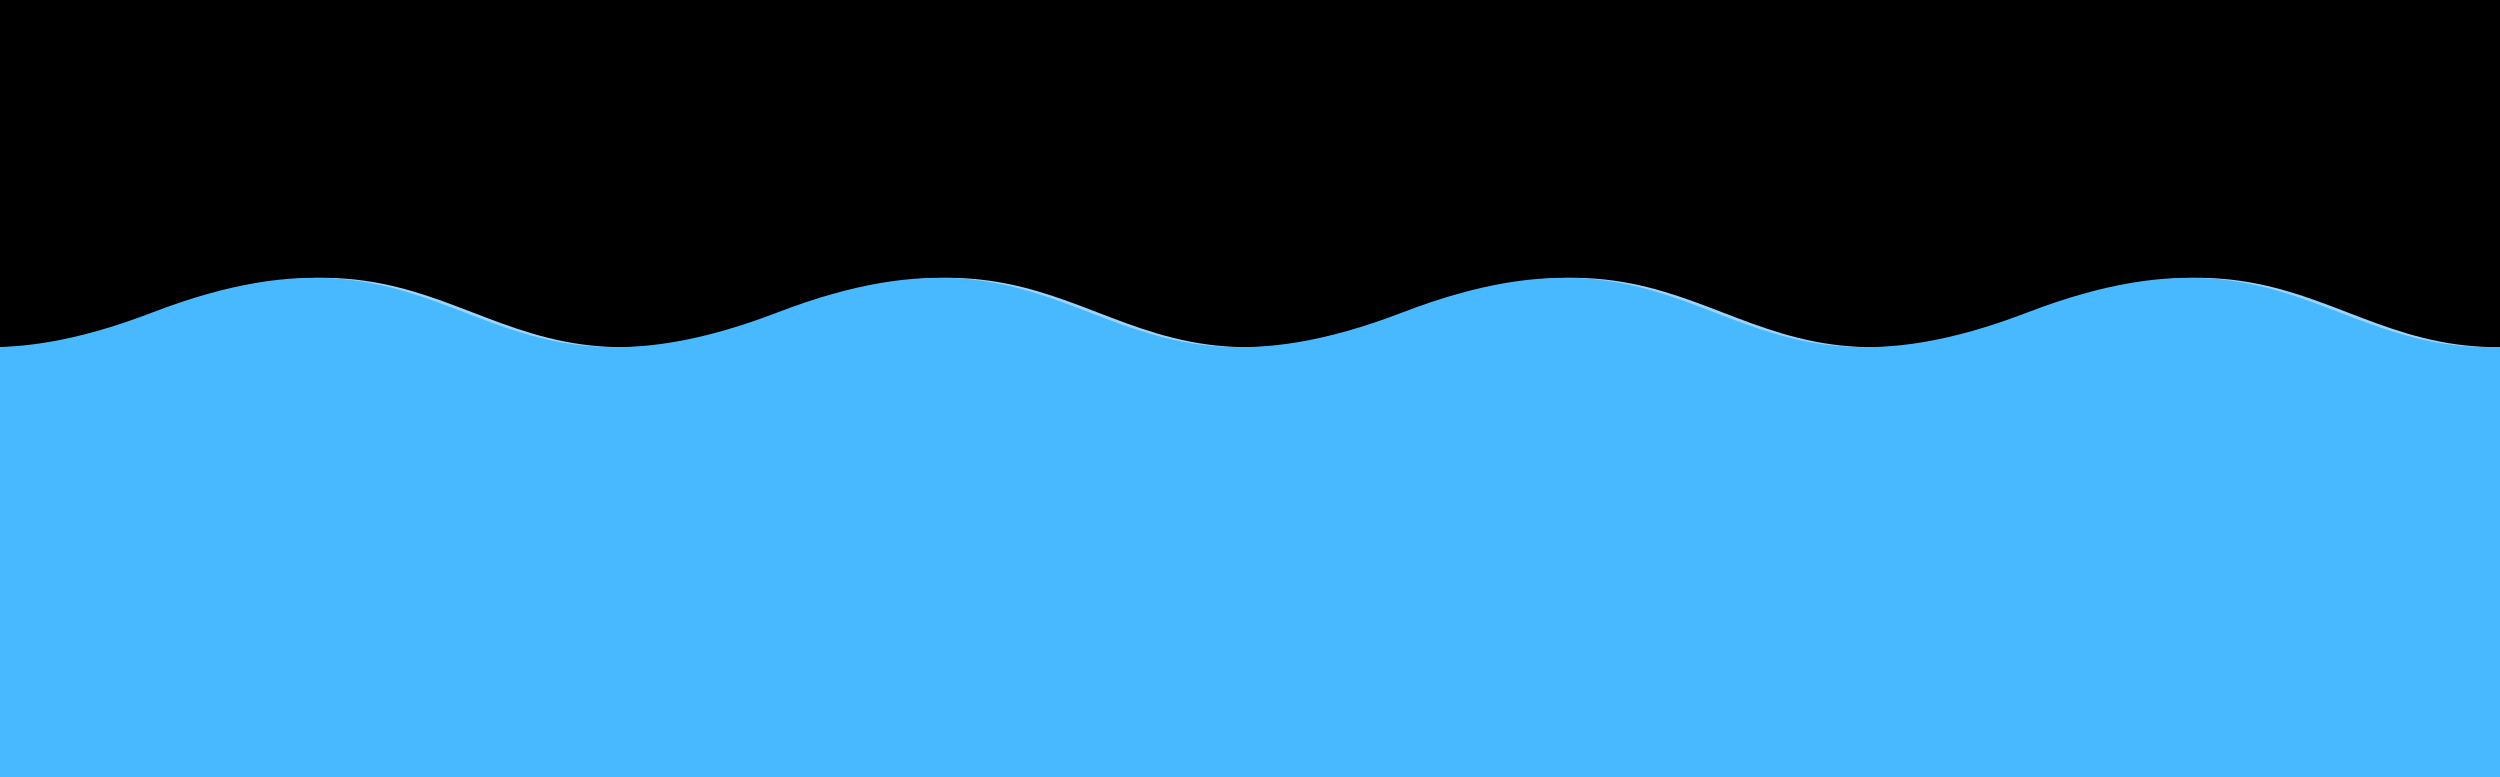 <?xml version="1.0"?>
<!-- Generated by SVGo -->
<svg width="312" height="97"
     xmlns="http://www.w3.org/2000/svg" 
     xmlns:xlink="http://www.w3.org/1999/xlink">
<rect x="0" y="0" width="312" height="97" />
<path d="M -58 39C -19 24 -19 54 20 39C 59 24 59 54 98 39C 137 24 137 54 176 39C 215 24 215 54 254 39C 293 24 293 54 332 39C 371 24 371 54 410 39L 410 136 L -58 136 z" style="fill:rgb(149,214,255)"/>
<path d="M -59 39C -20 24 -20 54 19 39C 58 24 58 54 97 39C 136 24 136 54 175 39C 214 24 214 54 253 39C 292 24 292 54 331 39C 370 24 370 54 409 39L 409 136 L -59 136 z" style="fill:rgb(72,185,255)"/>
</svg>
